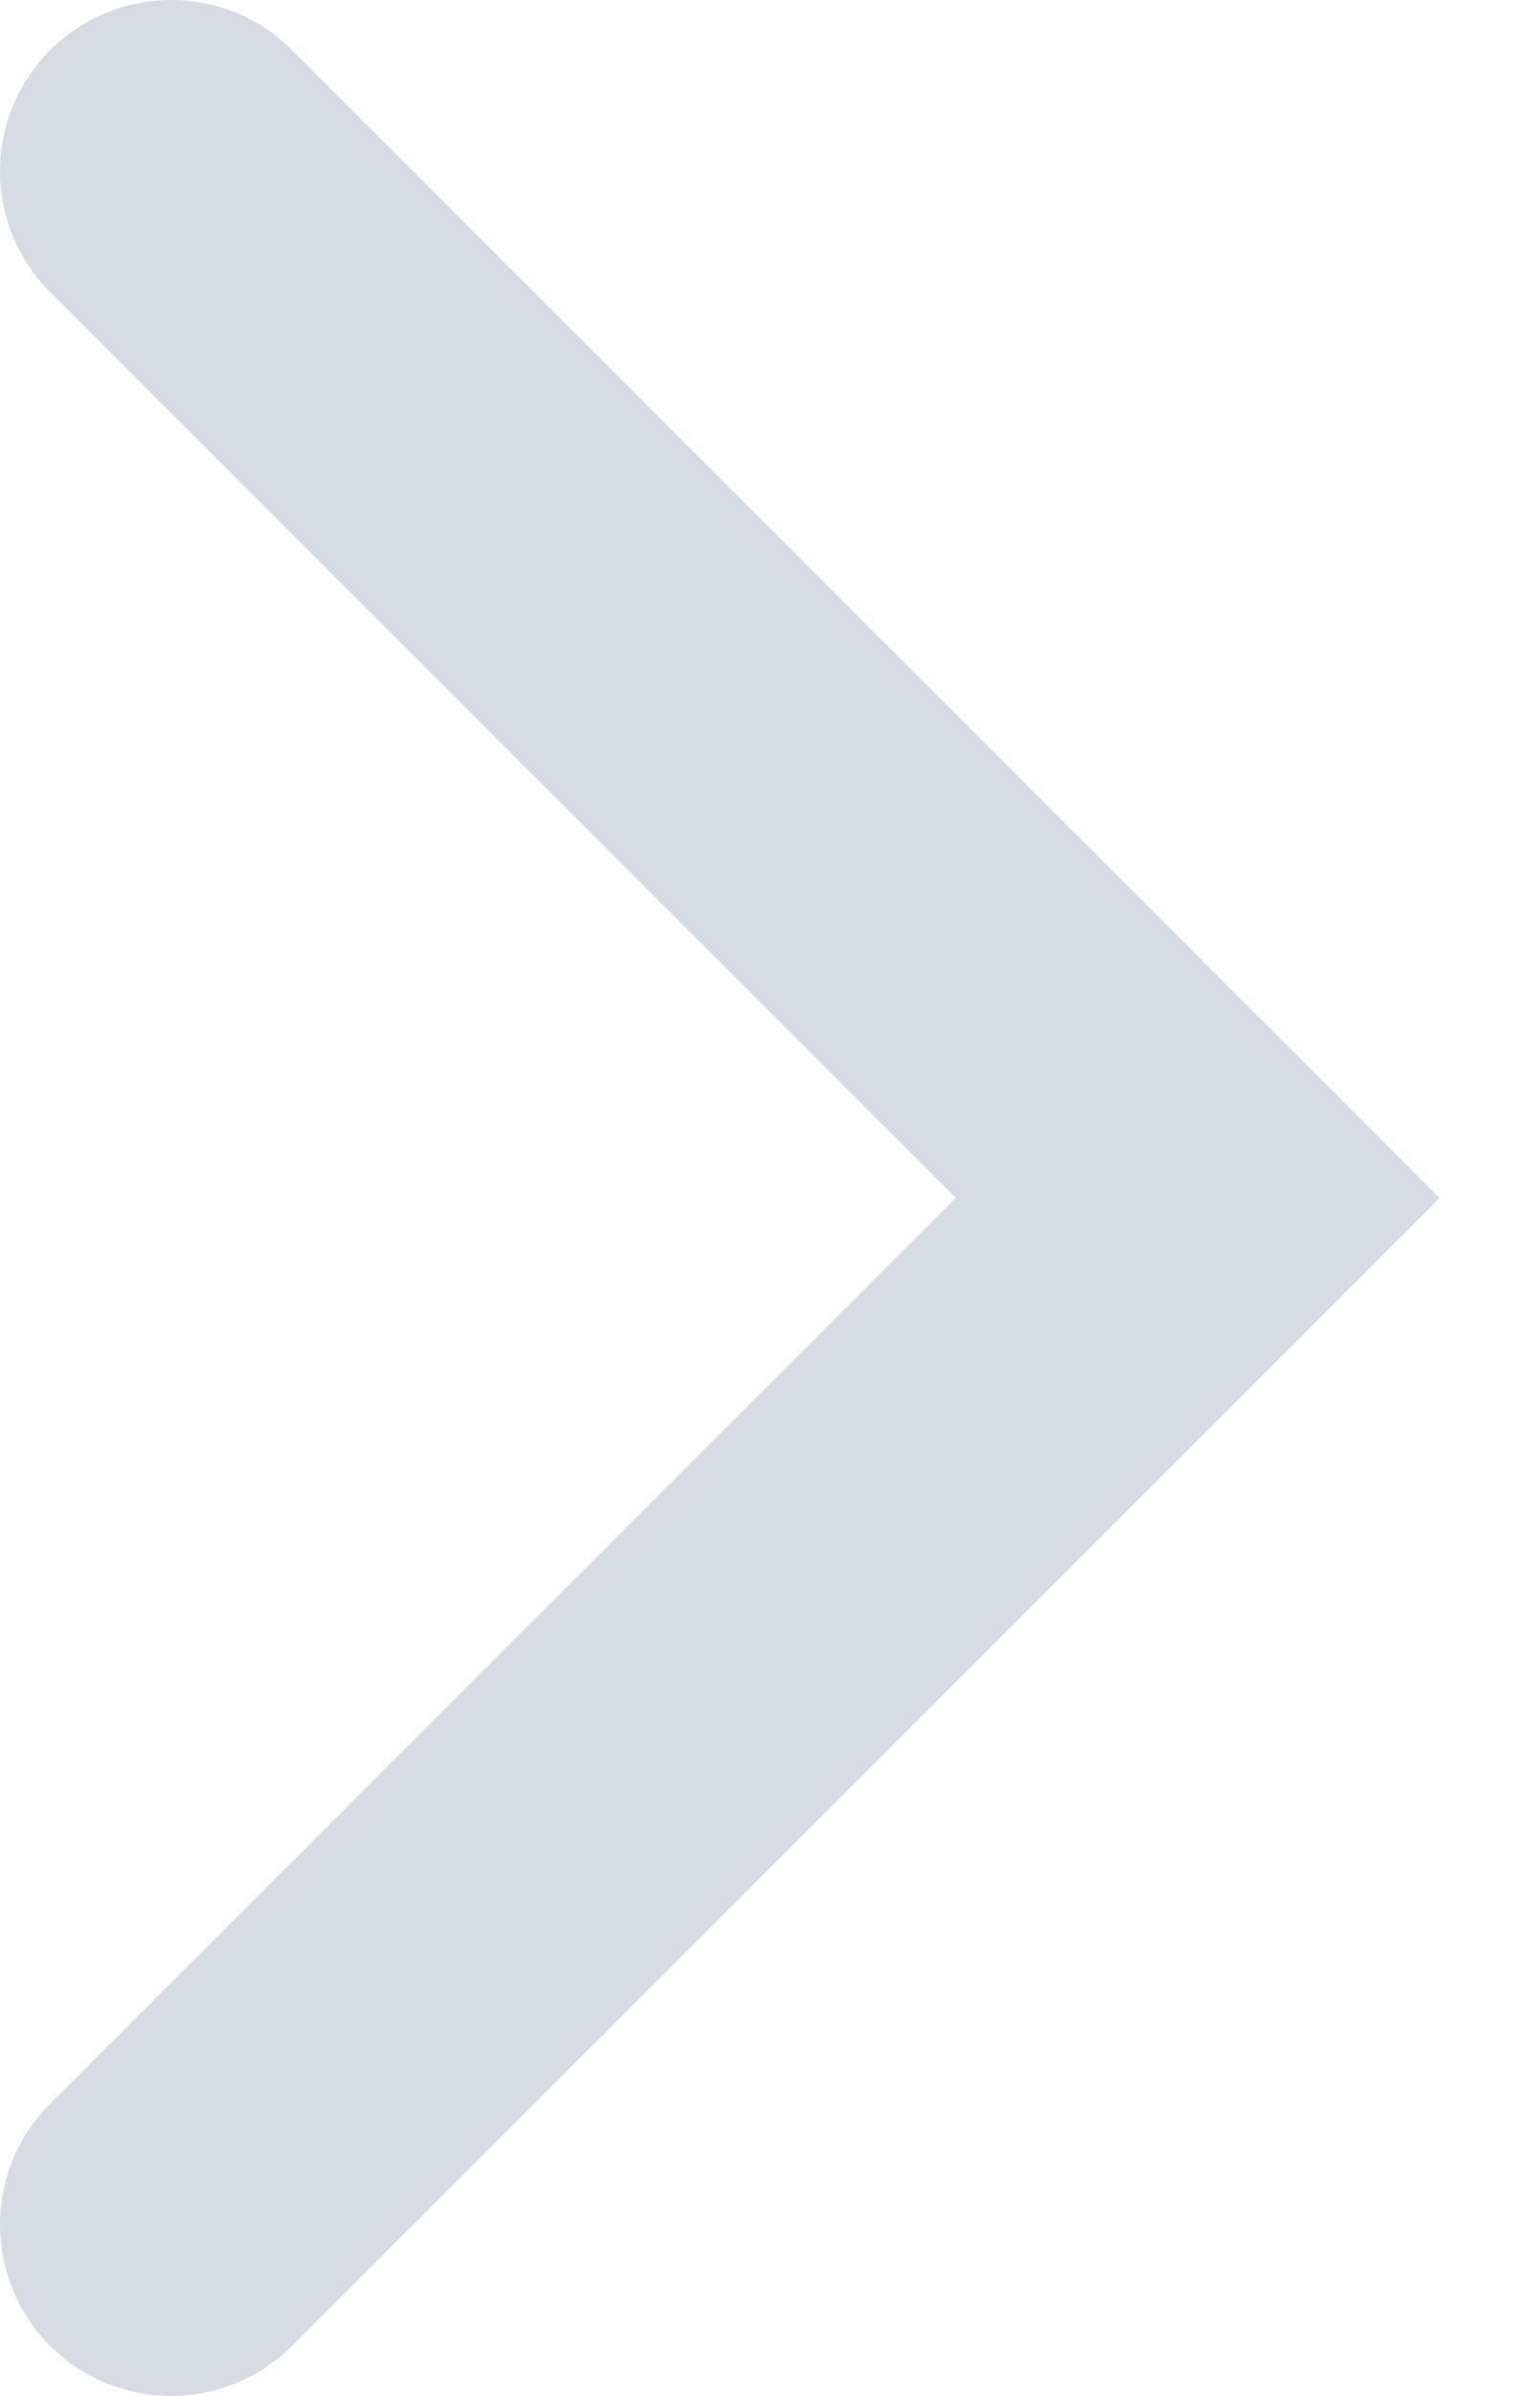 <?xml version="1.0" encoding="UTF-8"?>
<svg width="9px" height="14px" viewBox="0 0 9 14" version="1.1" xmlns="http://www.w3.org/2000/svg" xmlns:xlink="http://www.w3.org/1999/xlink">
    <!-- Generator: Sketch 59.1 (86144) - https://sketch.com -->
    <title>编组复制备份 2</title>
    <desc>Created with Sketch.</desc>
    <g id="页面-1" stroke="none" stroke-width="1" fill="none" fill-rule="evenodd">
        <g id="我的" transform="translate(-336, -250)">
            <g id="编组复制备份-2" transform="translate(340, 257) scale(-1, 1) translate(-340, -257) translate(328, 245)">
                <rect id="矩形" fill="#FFFFFF" opacity="0" x="0" y="0" width="24" height="24"></rect>
                <polyline id="路径-10" stroke="#D7DBE3" stroke-width="2" stroke-linecap="round" points="15 6 9 12 15 18"></polyline>
            </g>
        </g>
    </g>
</svg>